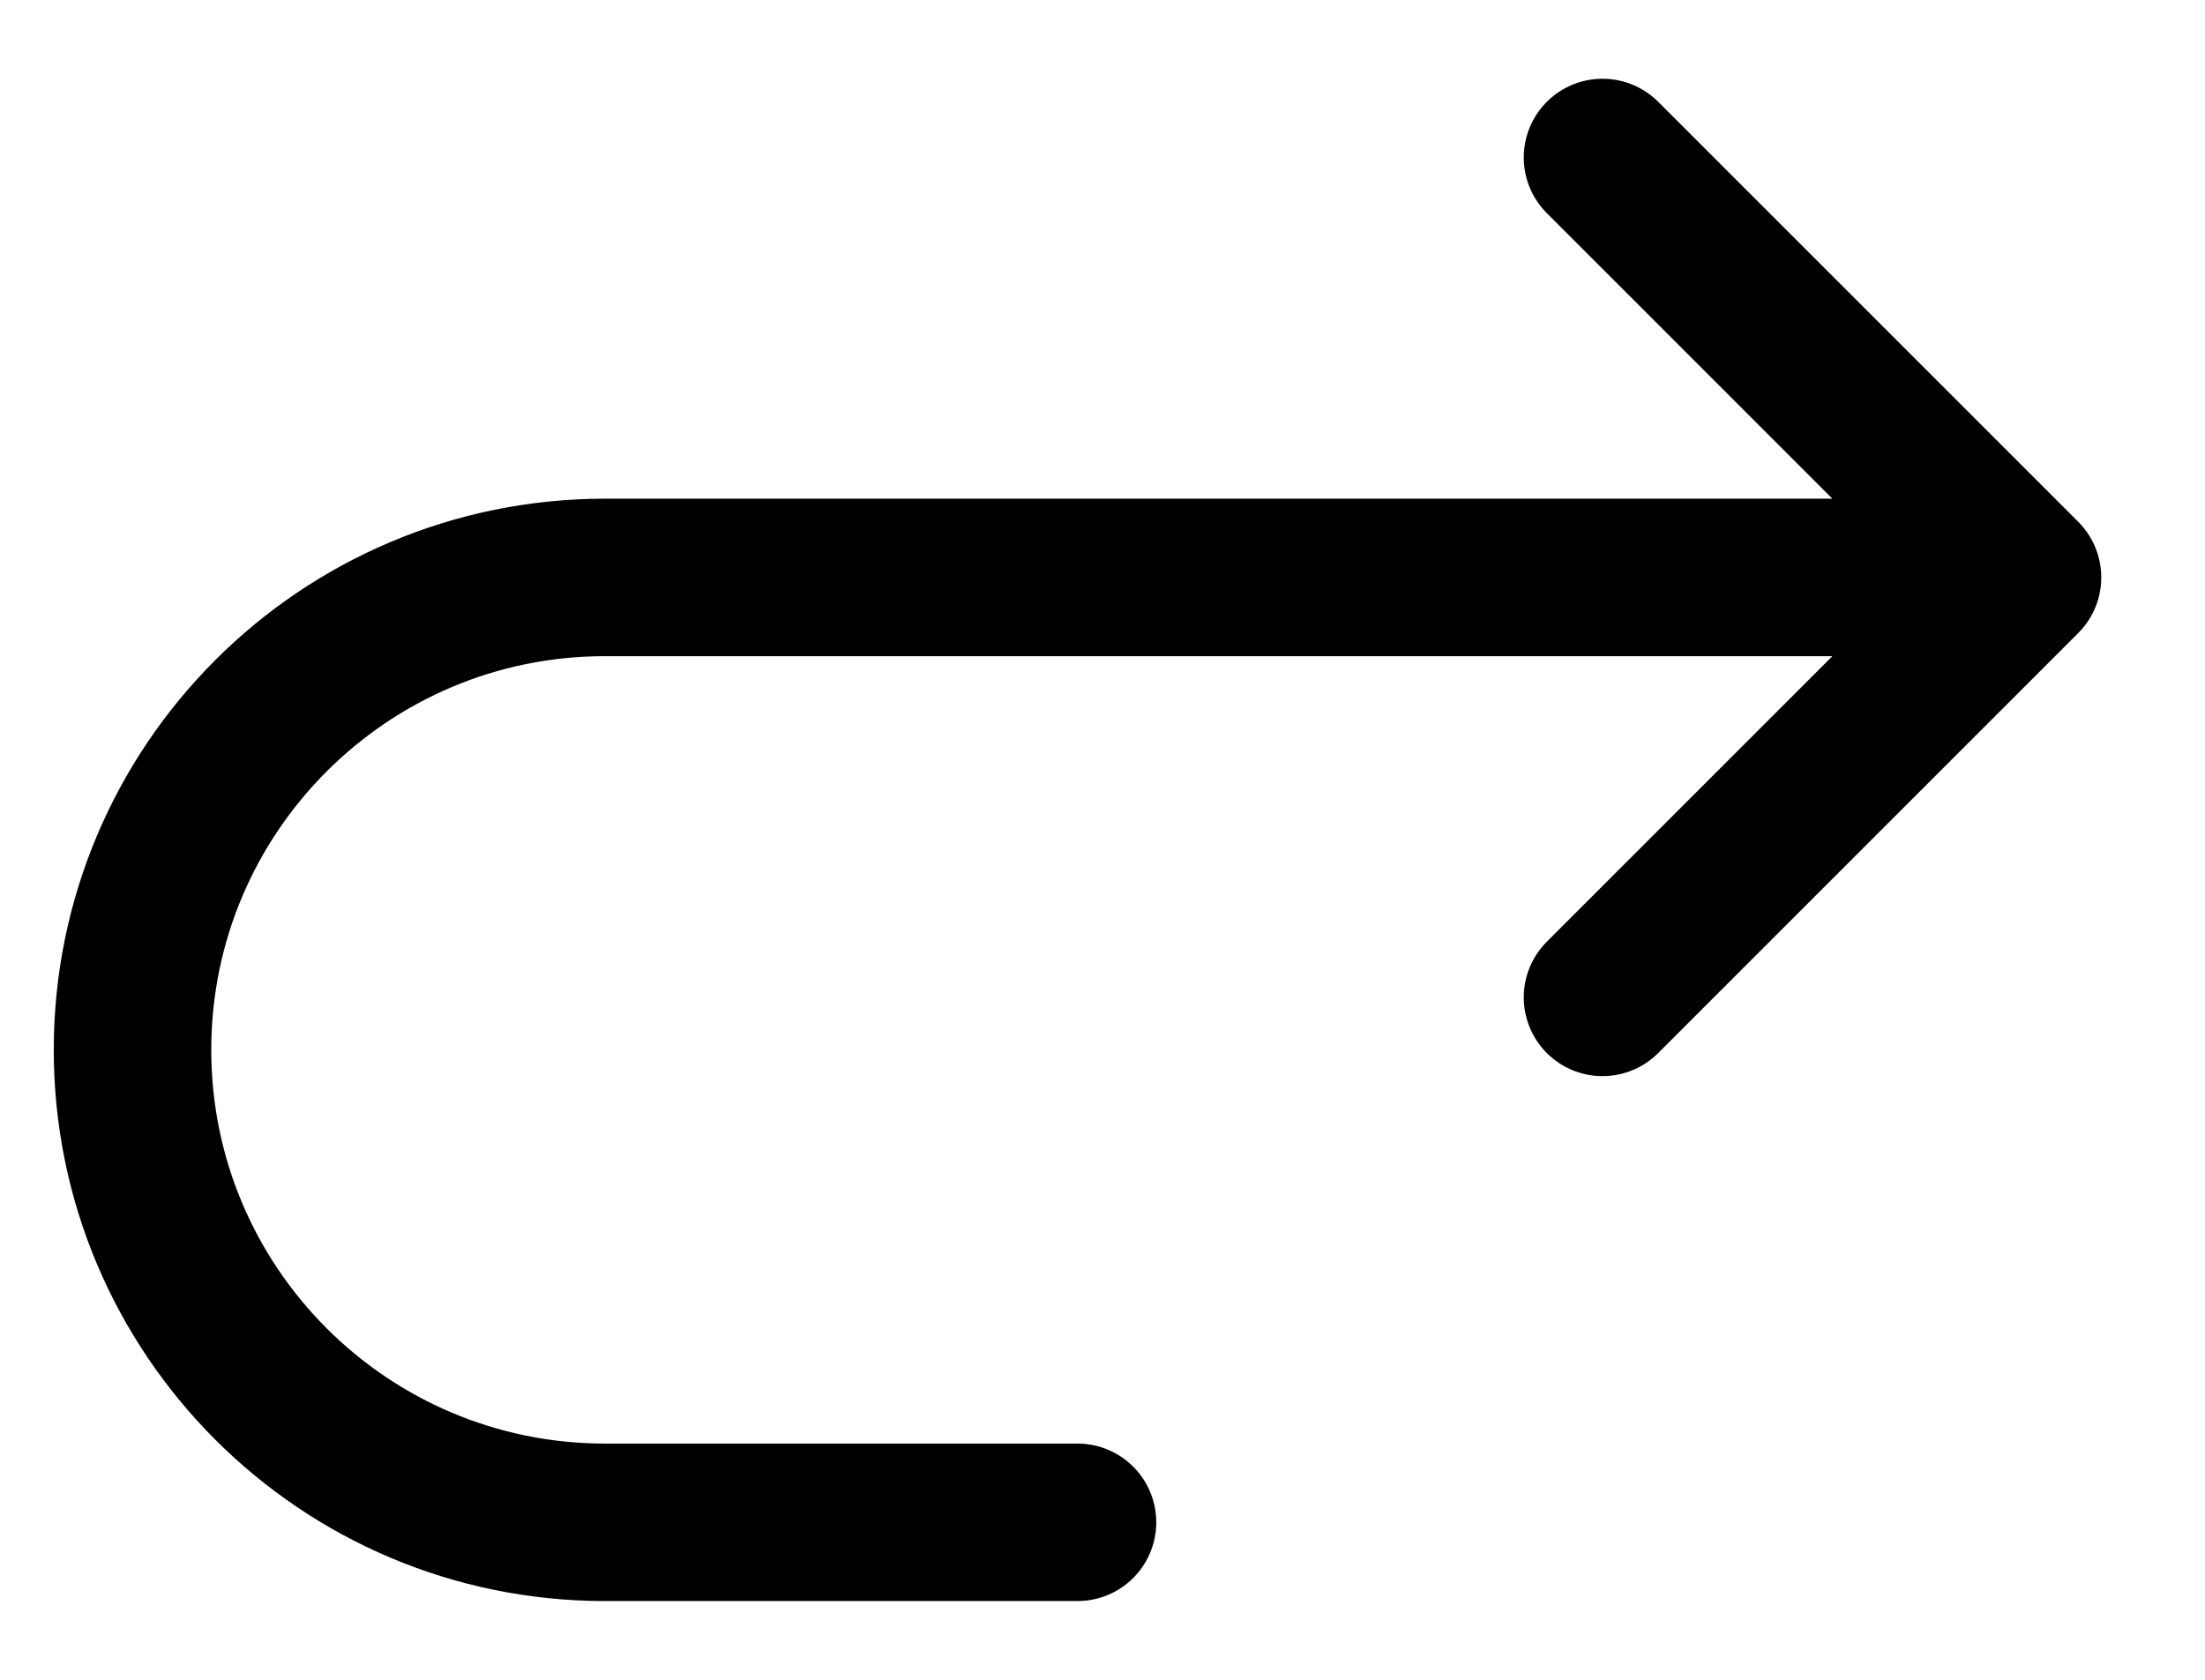 <svg width="21" height="16" viewBox="0 0 21 16" fill="none" xmlns="http://www.w3.org/2000/svg">
<path d="M19.262 5.5H5.762C3.277 5.5 1.262 7.515 1.262 10C1.262 12.485 3.277 14.5 5.762 14.5H10.262M19.262 5.5L15.262 1.5M19.262 5.5L15.262 9.5" stroke="currentColor" stroke-width="1.5" stroke-linecap="round" stroke-linejoin="round"/>
</svg>
